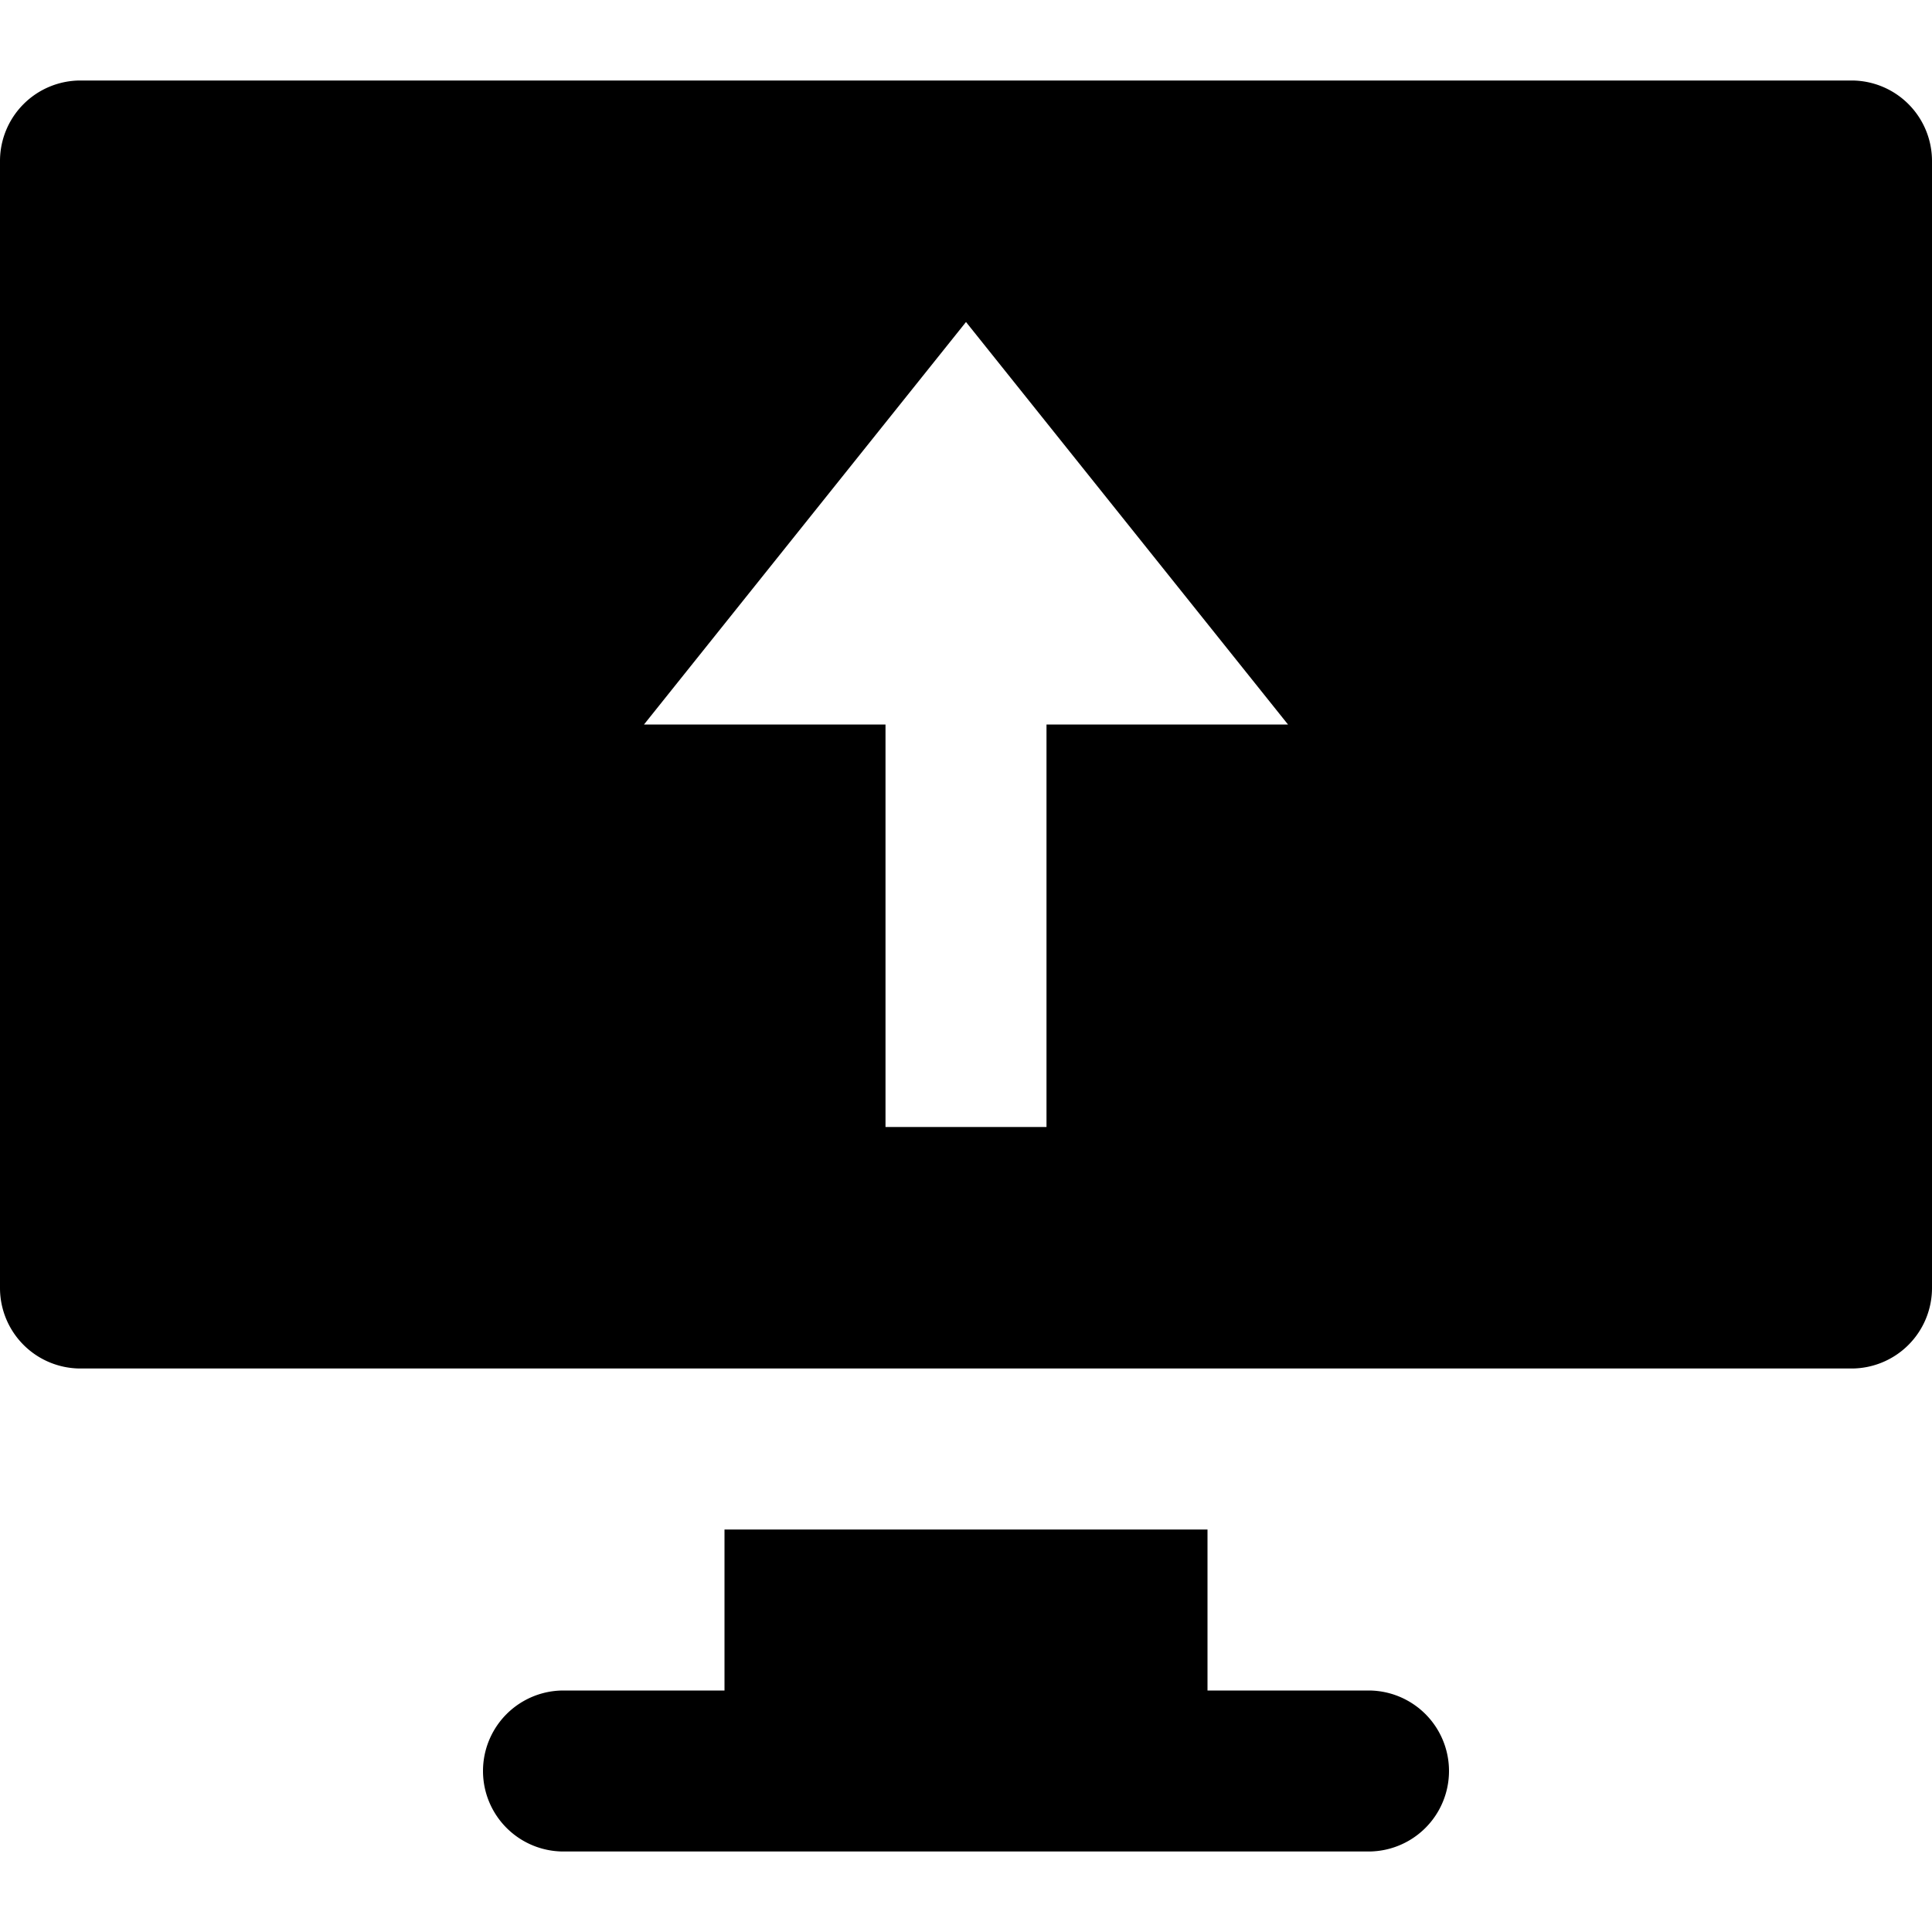 <svg id="nc_icon" xmlns="http://www.w3.org/2000/svg" xml:space="preserve" viewBox="0 0 24 24"><g fill="currentColor" class="nc-icon-wrapper"><path d="M17 21h-2v-2H9v2H7a1 1 0 1 0 0 2h10a1 1 0 1 0 0-2z" data-color="color-2"/><path d="M23 1H1a1 1 0 0 0-1 1v14a1 1 0 0 0 1 1h22a1 1 0 0 0 1-1V2a1 1 0 0 0-1-1zM13 9v5h-2V9H8l4-5 4 5h-3z"/></g></svg>
